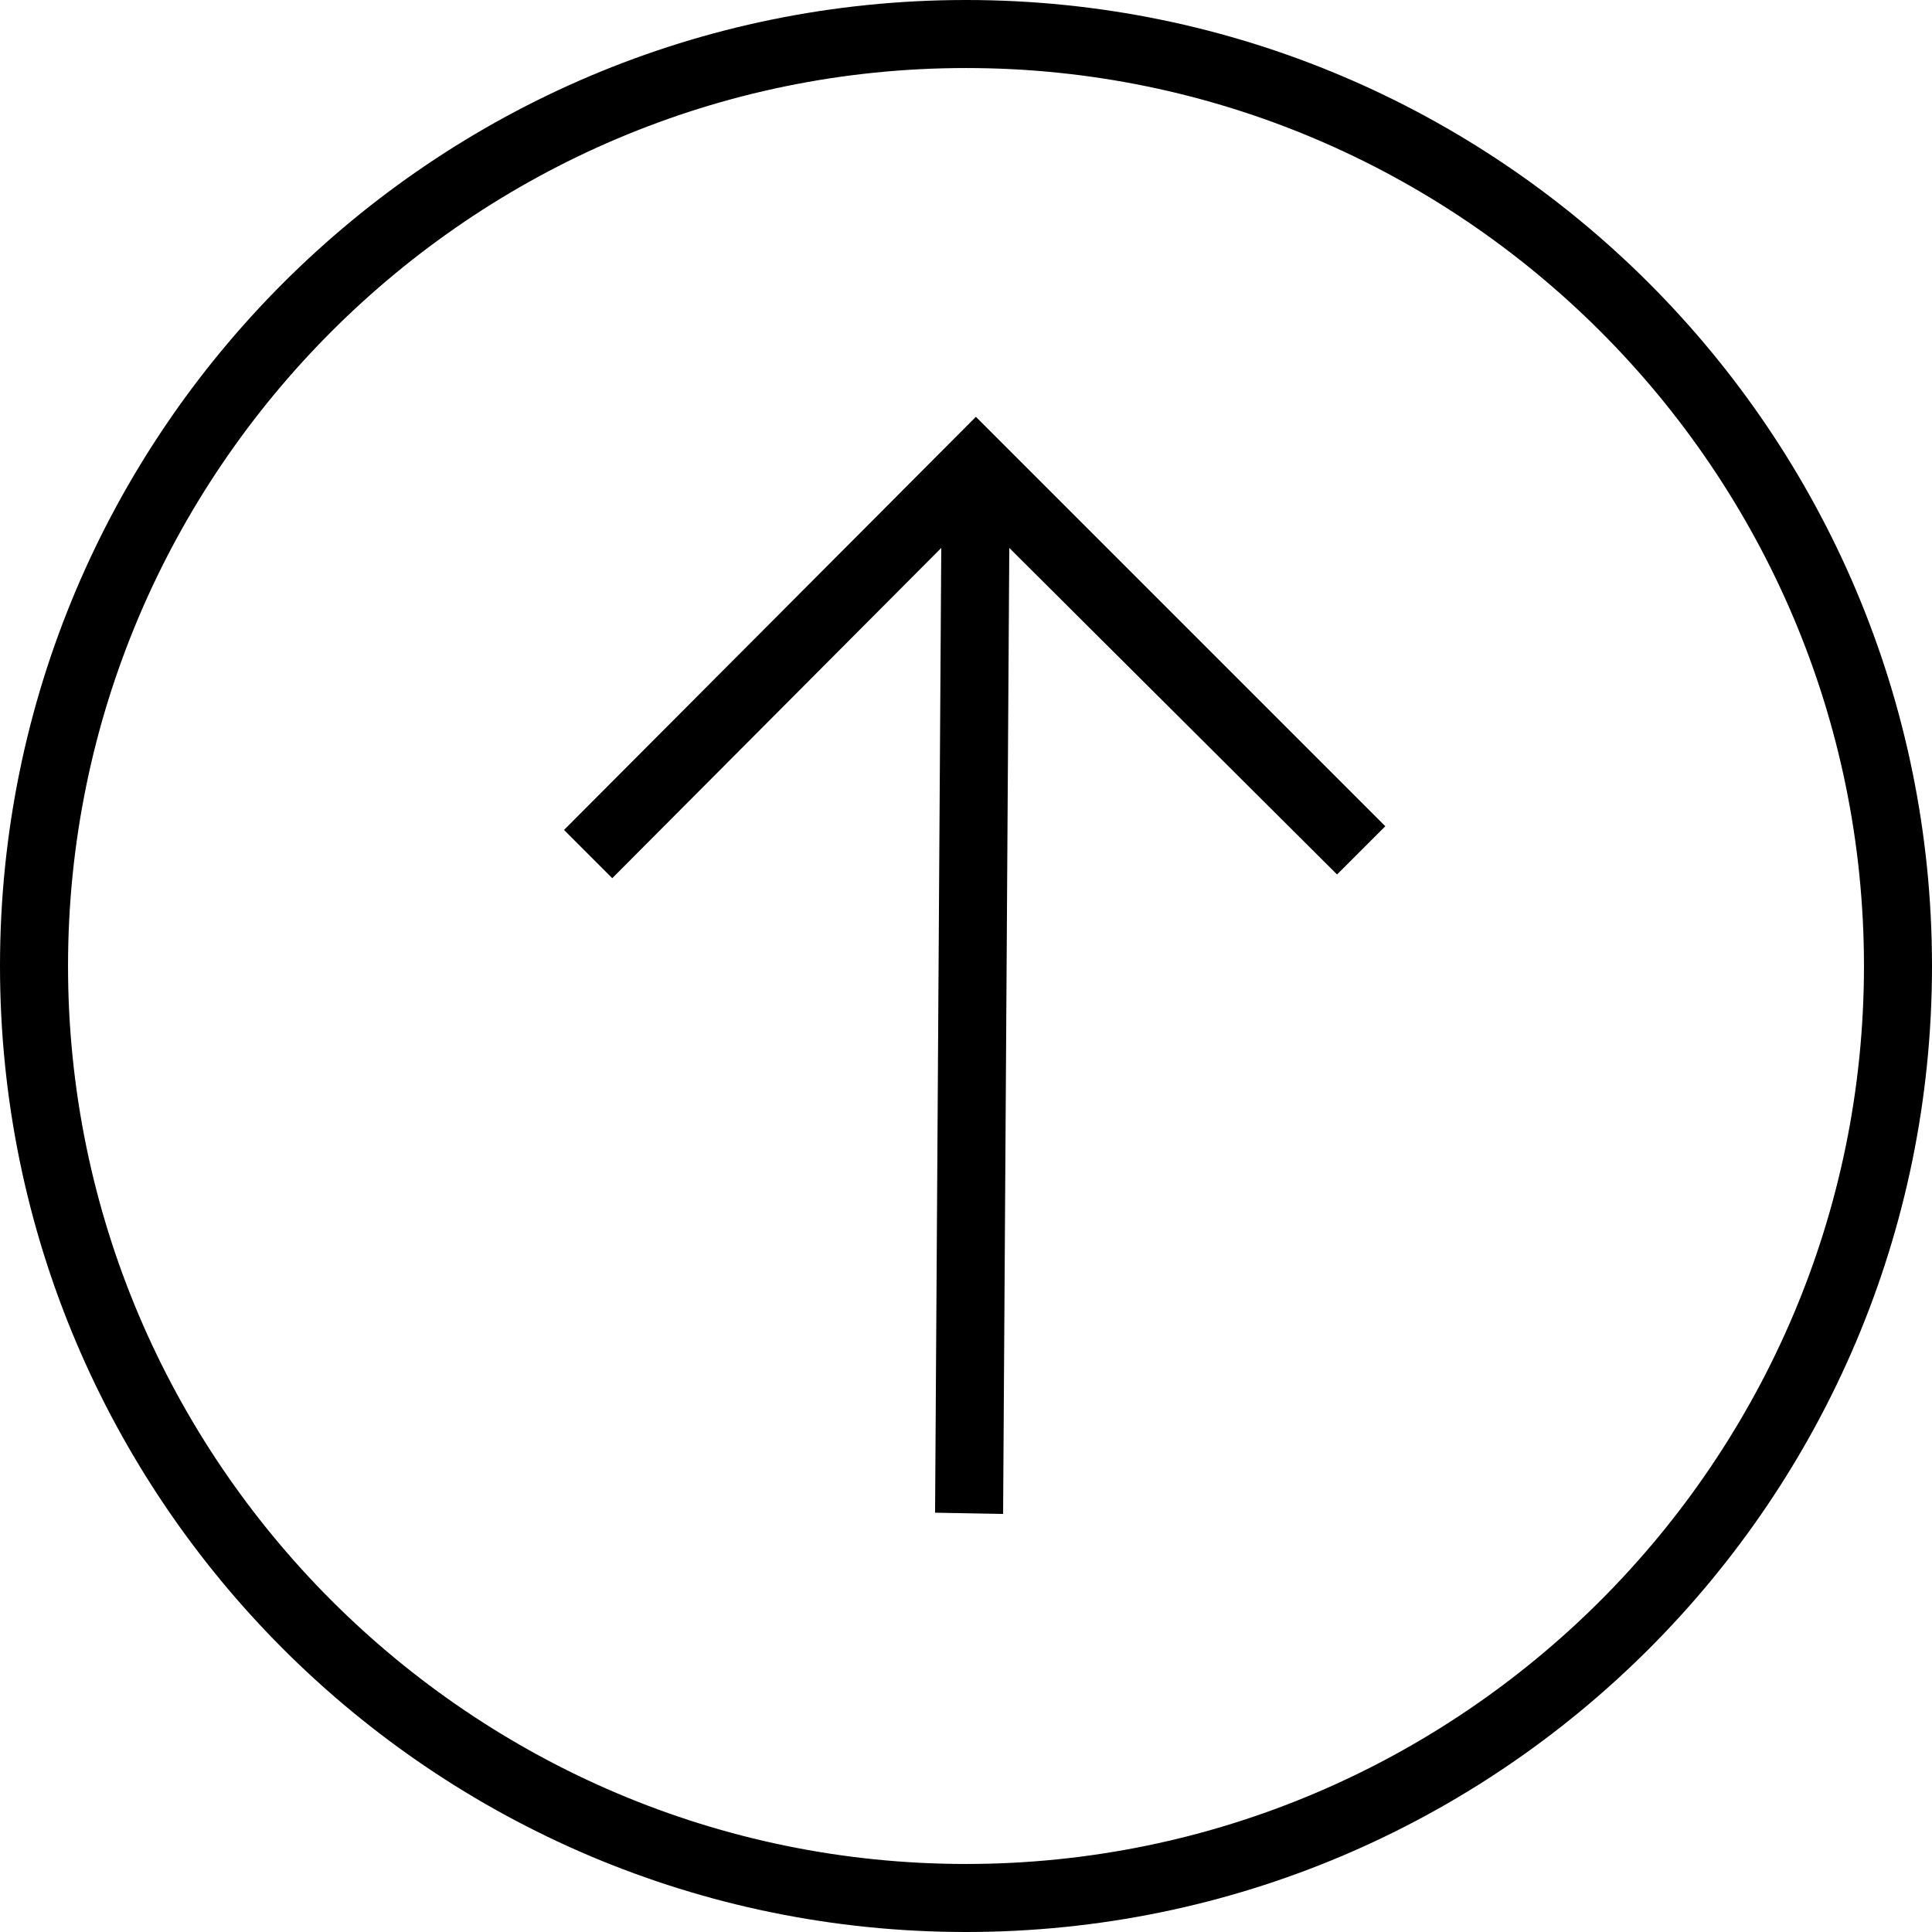 <svg xmlns:xlink="http://www.w3.org/1999/xlink" preserveAspectRatio="xMidYMid meet" data-bbox="23.3 21.5 156.2 156.2" xmlns="http://www.w3.org/2000/svg" width="200" height="200" viewBox="23.3 21.5 156.2 156.2" data-type="shape" role="presentation" aria-hidden="true" aria-label="">
    <g stroke="#757575" stroke-width="0px">
        <path d="M135.3 88.3l-33.1-33.1-33.3 33.4 3.9 3.9 26.6-26.7-.5 78 5.5.1.5-78.1 26.5 26.4 3.9-3.9z" stroke="#757575" stroke-width="0px"></path>
        <path d="M101.4 177.7c-43.1 0-78.1-35-78.1-78.1s35-78.1 78.1-78.1 78.1 35 78.1 78.1-35 78.1-78.1 78.1zm0-150.7c-40 0-72.6 32.6-72.6 72.6s32.6 72.6 72.6 72.6c40 0 72.6-32.6 72.6-72.6S141.4 27 101.4 27z" stroke="#757575" stroke-width="0px"></path>
    </g>
</svg>